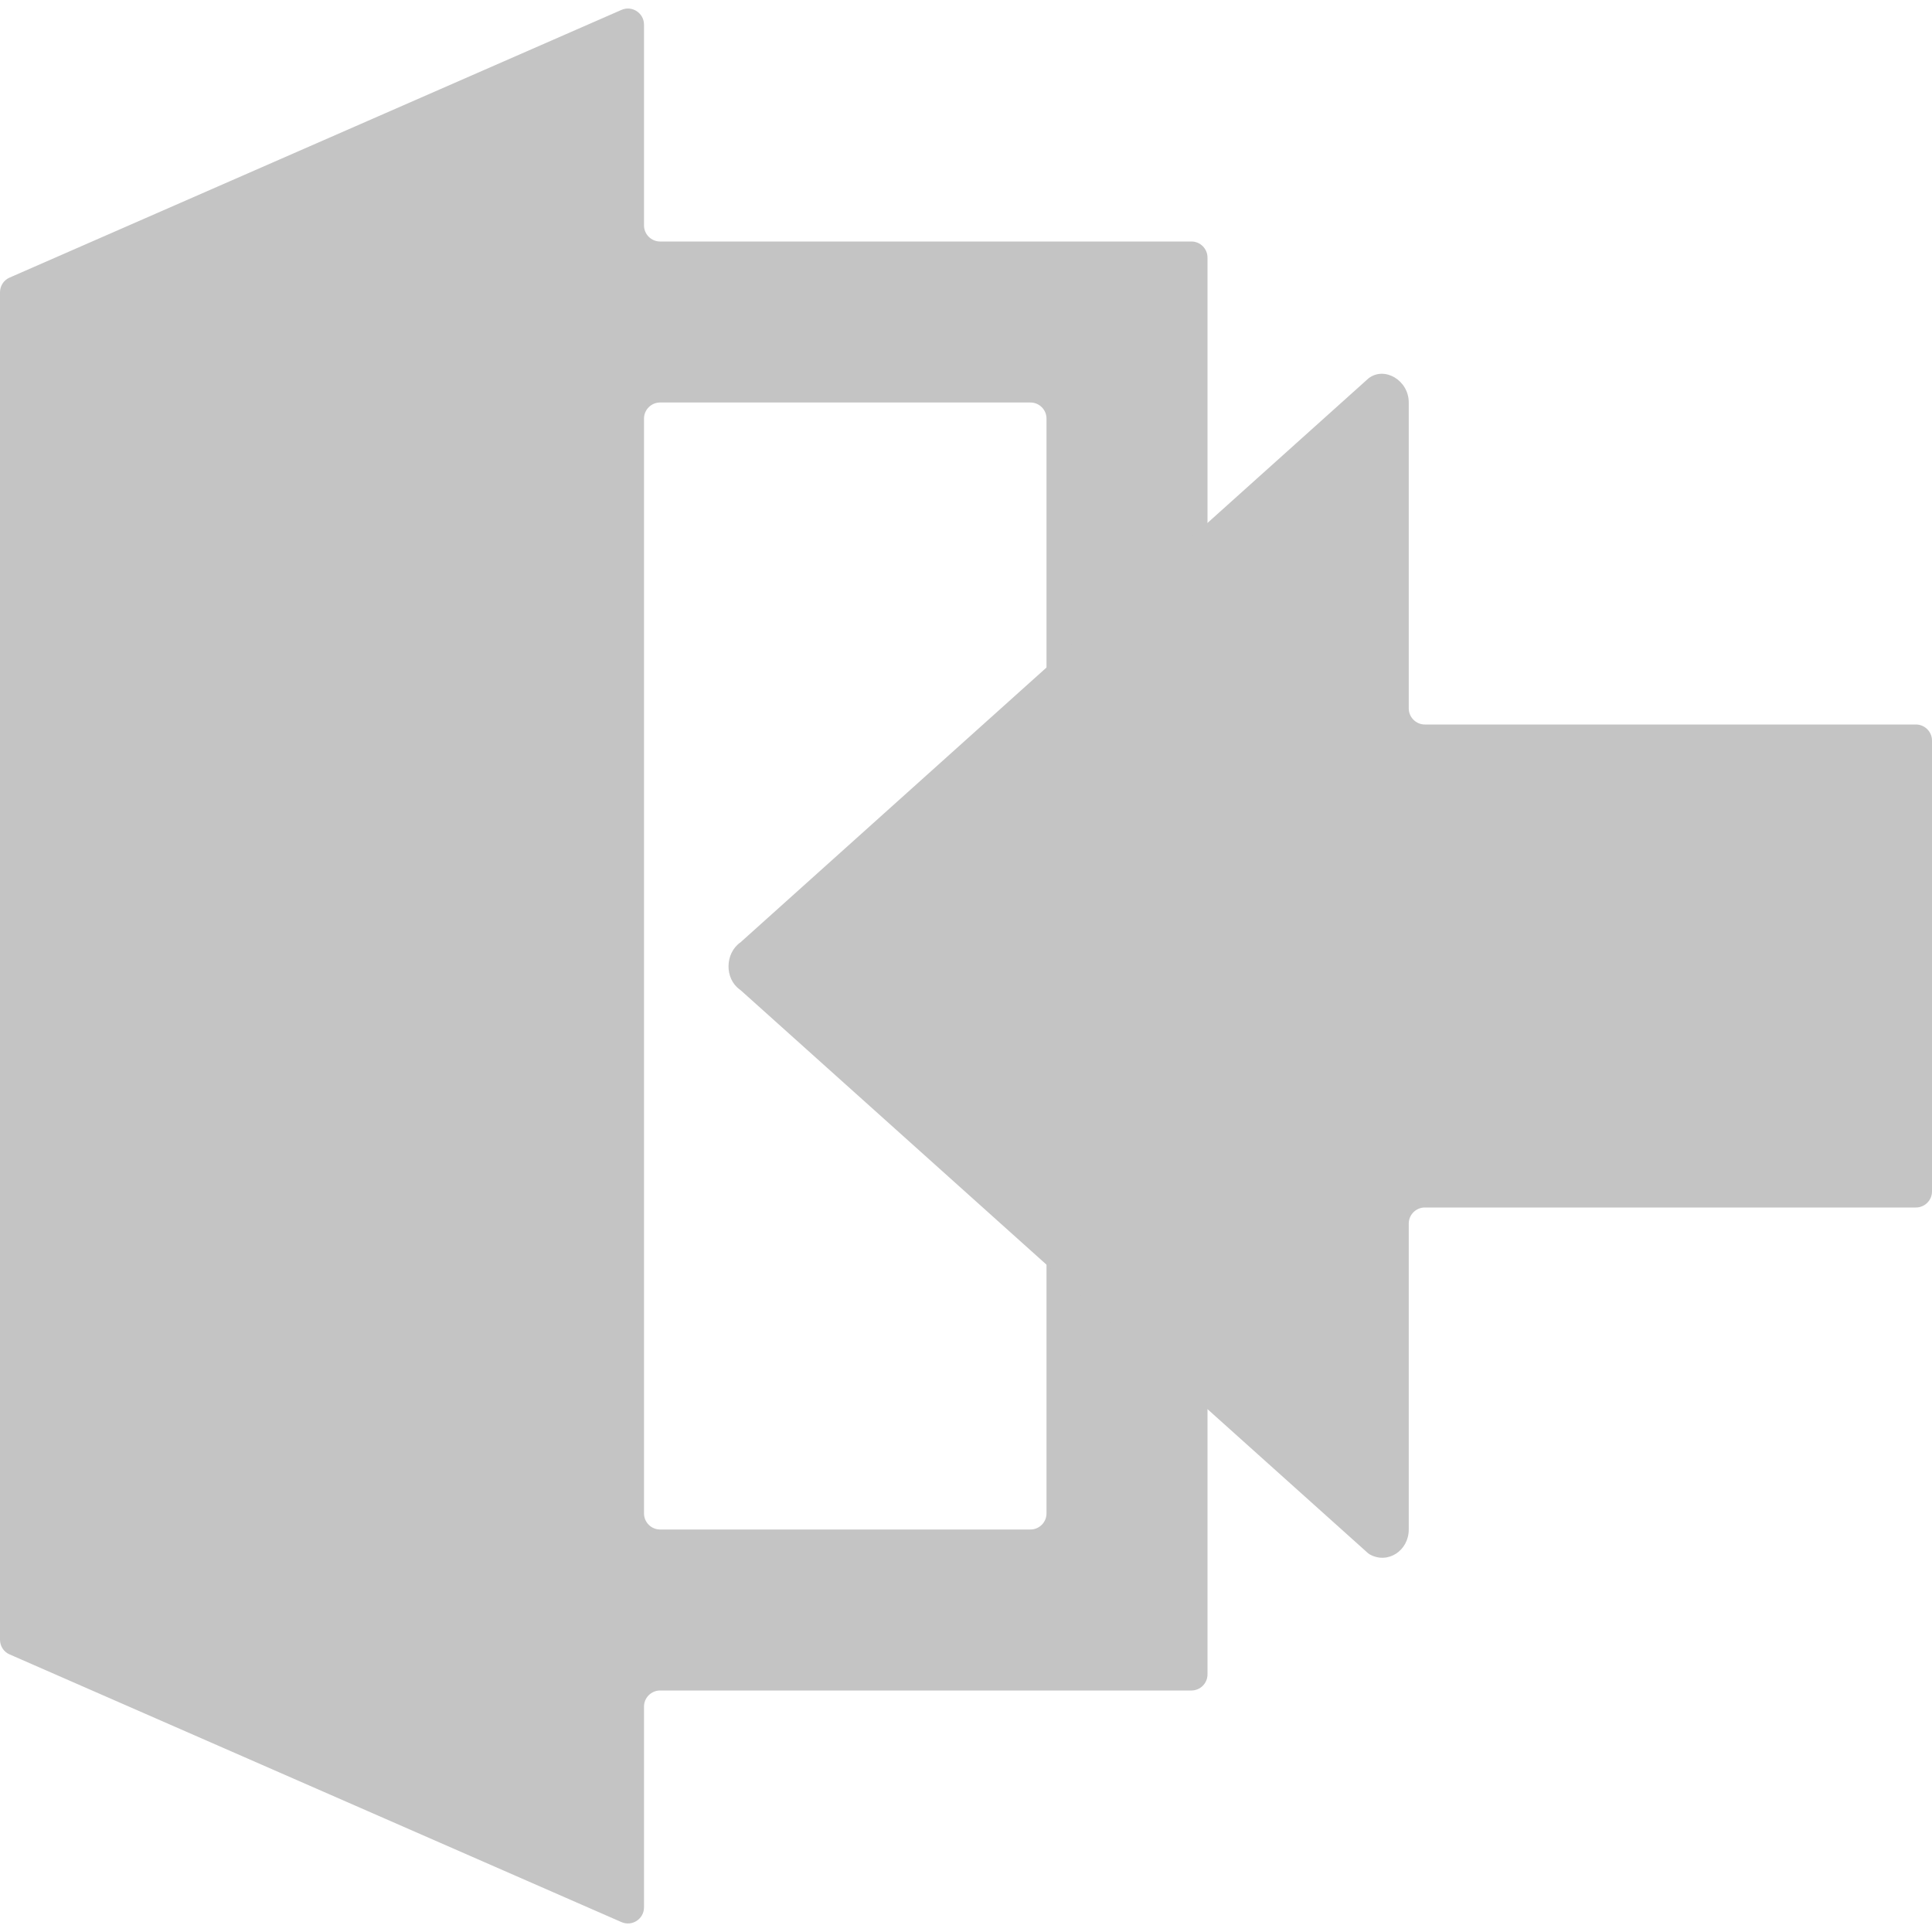 <svg width="24" height="24" viewBox="0 0 24 24" fill="none" xmlns="http://www.w3.org/2000/svg">
<path fill-rule="evenodd" clip-rule="evenodd" d="M0 3.631C0 3.551 0.047 3.479 0.12 3.448L7.72 0.123C7.852 0.065 8 0.162 8 0.306V2.8C8 2.91 8.09 3 8.2 3H14.8C14.911 3 15 3.09 15 3.2V20.8C15 20.91 14.911 21 14.8 21H8.2C8.09 21 8 21.09 8 21.2V23.694C8 23.838 7.852 23.935 7.72 23.877L0.12 20.552C0.047 20.521 0 20.449 0 20.369V3.631ZM13 5.2C13 5.09 12.911 5 12.8 5H8.2C8.09 5 8 5.09 8 5.2V18.8C8 18.91 8.09 19 8.2 19H12.8C12.911 19 13 18.91 13 18.8V5.2Z" fill="#C4C4C4"/>
<path d="M23.8 9C23.91 9 24 9.09 24 9.2V14.8C24 14.911 23.91 15 23.8 15H17.7C17.59 15 17.5 15.089 17.5 15.2V19C17.5 19.263 17.24 19.435 17.015 19.309C17.005 19.303 16.996 19.296 16.987 19.288L9.211 12.31C9.204 12.303 9.196 12.297 9.188 12.291C9 12.155 9.004 11.841 9.2 11.705L17 4.7C17.2 4.546 17.5 4.725 17.5 5V8.8C17.5 8.91 17.59 9 17.7 9H23.8Z" fill="#C4C4C4"/>
</svg>
